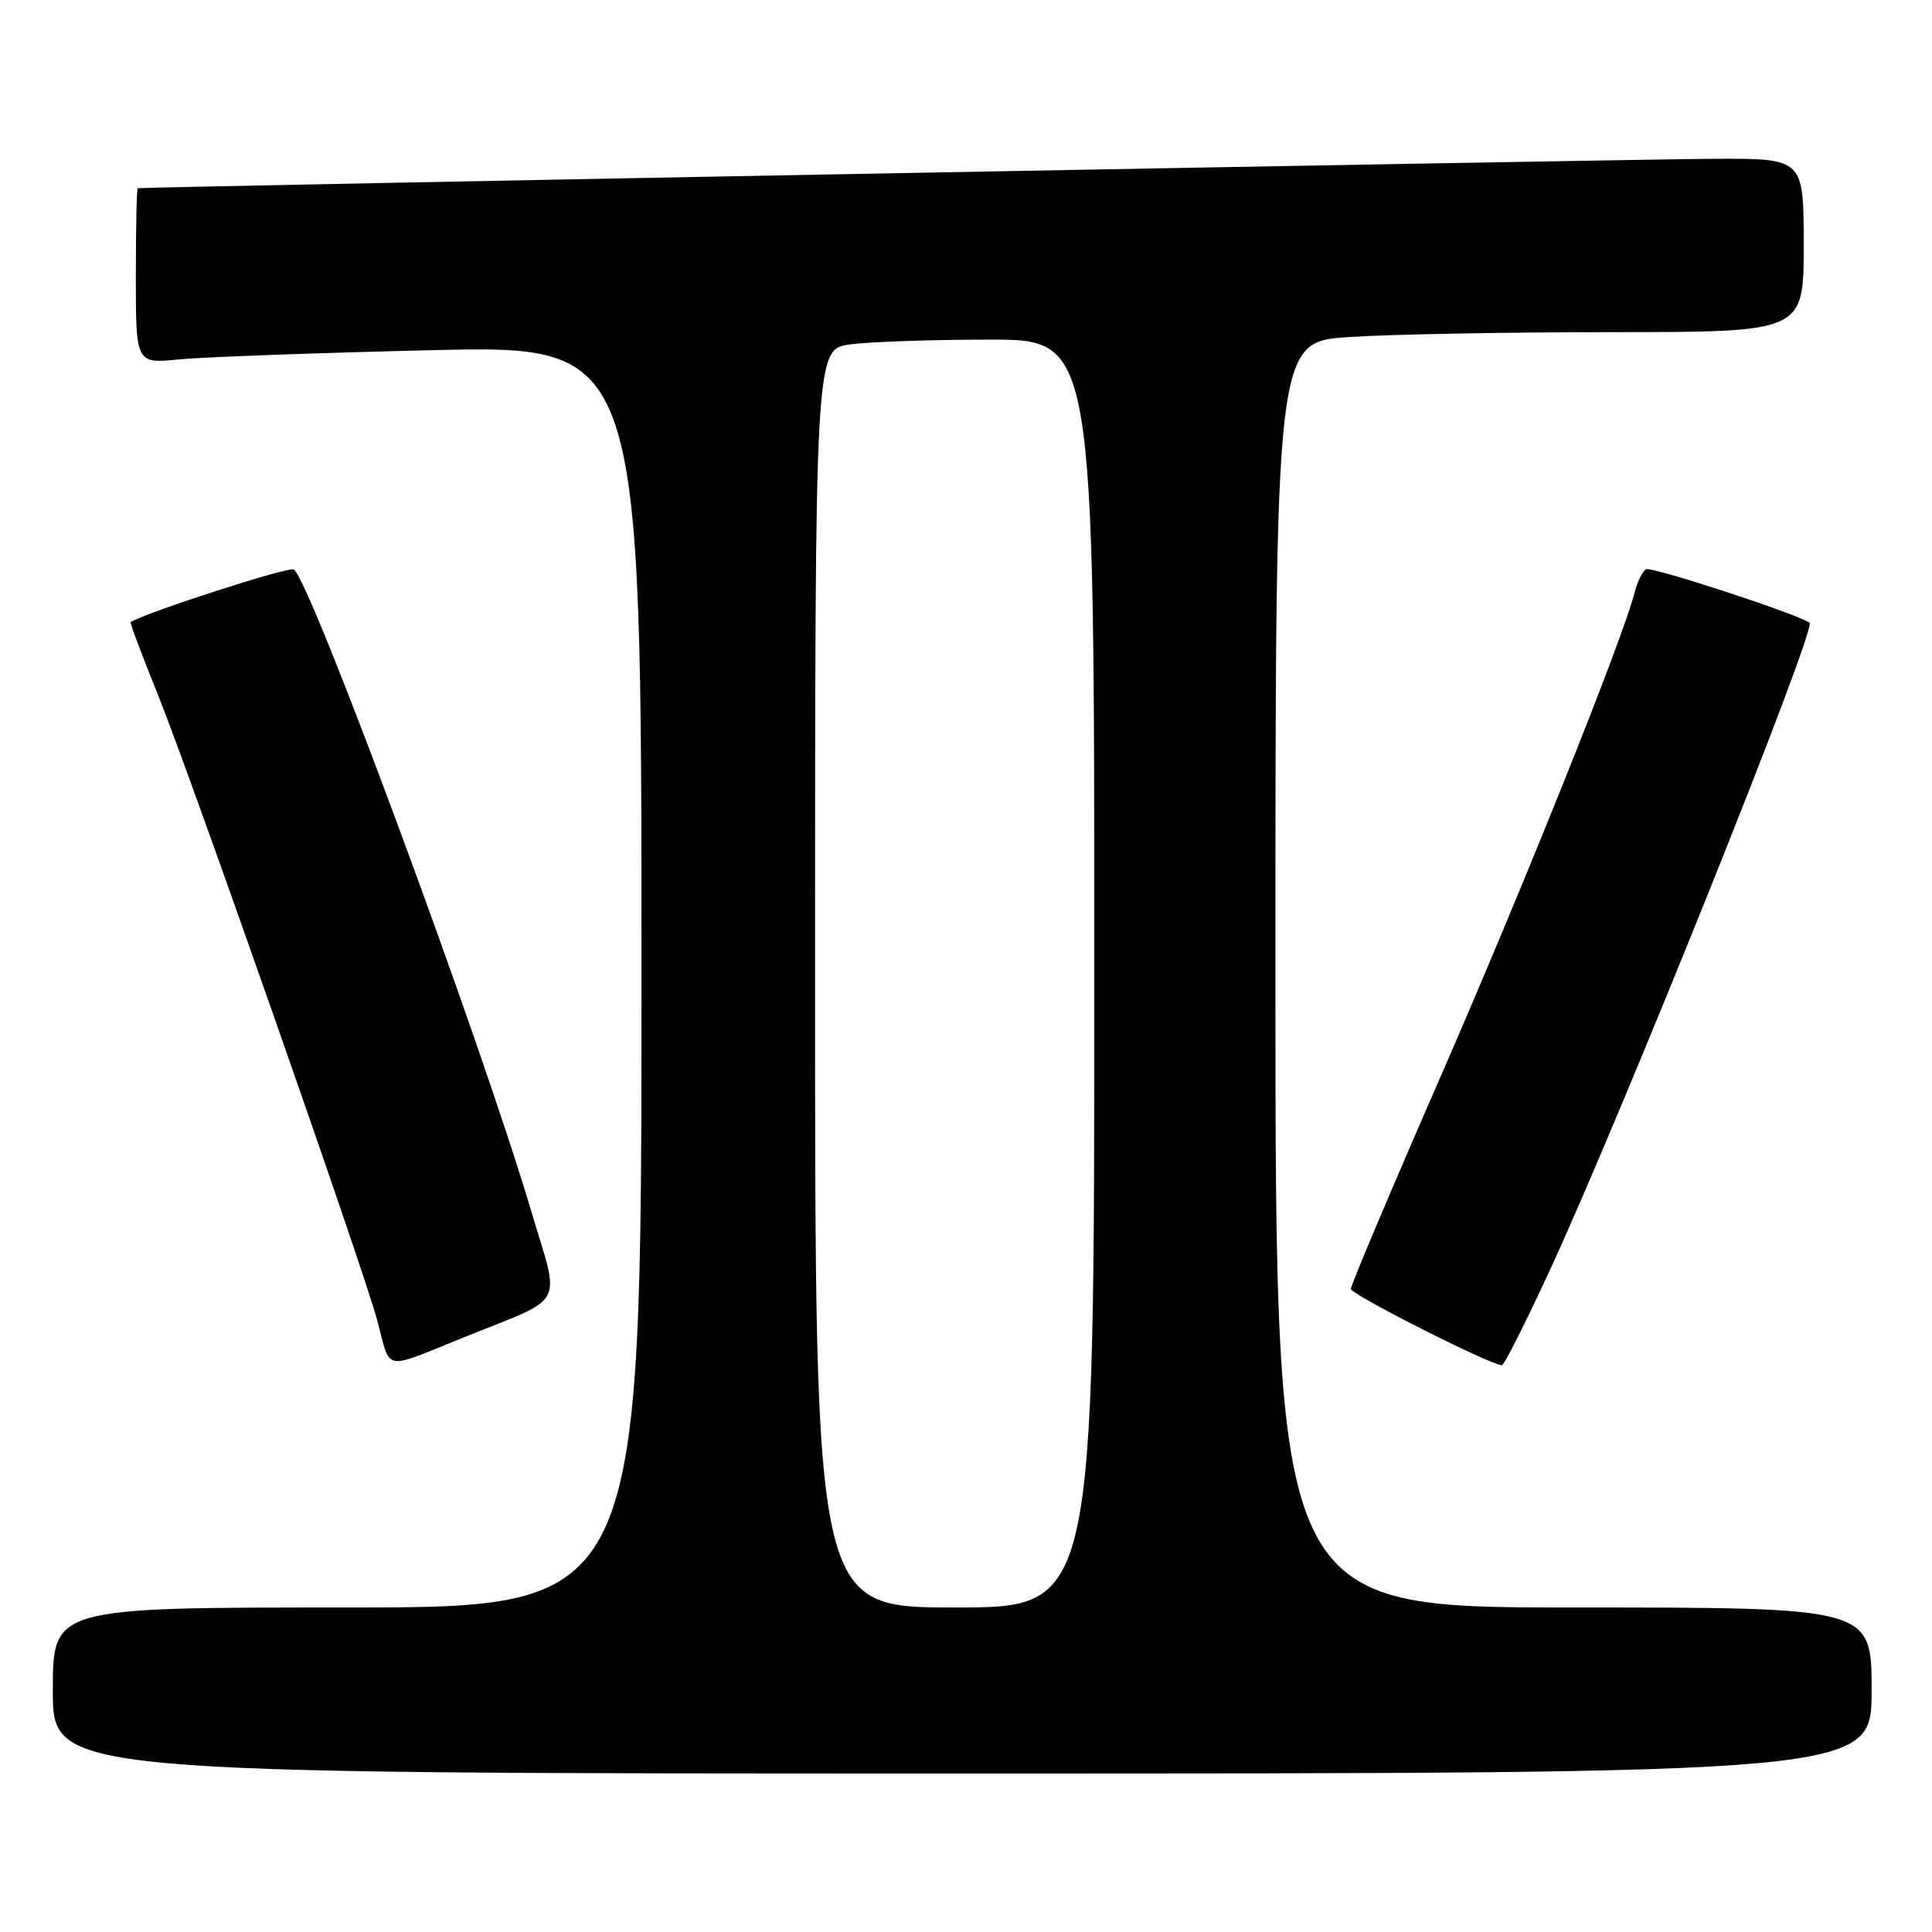 <?xml version="1.0" encoding="UTF-8" standalone="no"?>
<!DOCTYPE svg PUBLIC "-//W3C//DTD SVG 1.1//EN" "http://www.w3.org/Graphics/SVG/1.1/DTD/svg11.dtd" >
<svg xmlns="http://www.w3.org/2000/svg" xmlns:xlink="http://www.w3.org/1999/xlink" version="1.1" viewBox="0 0 256 256">
 <g >
 <path fill="currentColor"
d=" M 248.00 224.00 C 248.00 213.00 248.00 213.00 208.50 213.00 C 169.00 213.00 169.00 213.00 169.00 129.15 C 169.00 45.30 169.00 45.30 178.75 44.66 C 184.11 44.30 199.86 44.01 213.75 44.01 C 239.00 44.00 239.00 44.00 239.00 32.50 C 239.00 21.00 239.00 21.00 227.25 21.04 C 217.33 21.07 18.98 24.77 18.25 24.94 C 18.11 24.97 18.00 30.22 18.00 36.60 C 18.00 48.20 18.00 48.20 23.75 47.62 C 26.91 47.31 41.99 46.76 57.25 46.40 C 85.00 45.75 85.00 45.75 85.00 129.38 C 85.00 213.00 85.00 213.00 46.00 213.00 C 7.00 213.00 7.00 213.00 7.00 224.00 C 7.00 235.00 7.00 235.00 127.50 235.00 C 248.00 235.00 248.00 235.00 248.00 224.00 Z  M 61.50 177.19 C 75.22 171.65 74.25 173.48 70.37 160.41 C 63.59 137.59 41.10 76.80 38.93 75.46 C 38.26 75.04 19.45 81.11 17.30 82.44 C 17.19 82.51 18.85 86.91 20.99 92.22 C 25.42 103.25 48.19 168.20 50.00 175.00 C 51.83 181.84 50.56 181.60 61.50 177.19 Z  M 205.26 168.53 C 214.81 147.91 240.76 83.24 239.78 82.52 C 238.20 81.37 218.79 75.01 218.11 75.43 C 217.62 75.73 216.93 77.14 216.58 78.55 C 215.07 84.57 201.87 117.49 190.87 142.69 C 184.34 157.64 179.00 170.28 179.00 170.79 C 179.00 171.52 197.09 180.68 199.00 180.91 C 199.28 180.95 202.09 175.38 205.26 168.53 Z  M 108.00 129.64 C 108.00 46.27 108.00 46.27 112.64 45.64 C 115.19 45.29 123.52 45.00 131.14 45.00 C 145.00 45.00 145.00 45.00 145.00 129.00 C 145.00 213.00 145.00 213.00 126.50 213.00 C 108.00 213.00 108.00 213.00 108.00 129.64 Z "/>
</g>
</svg>